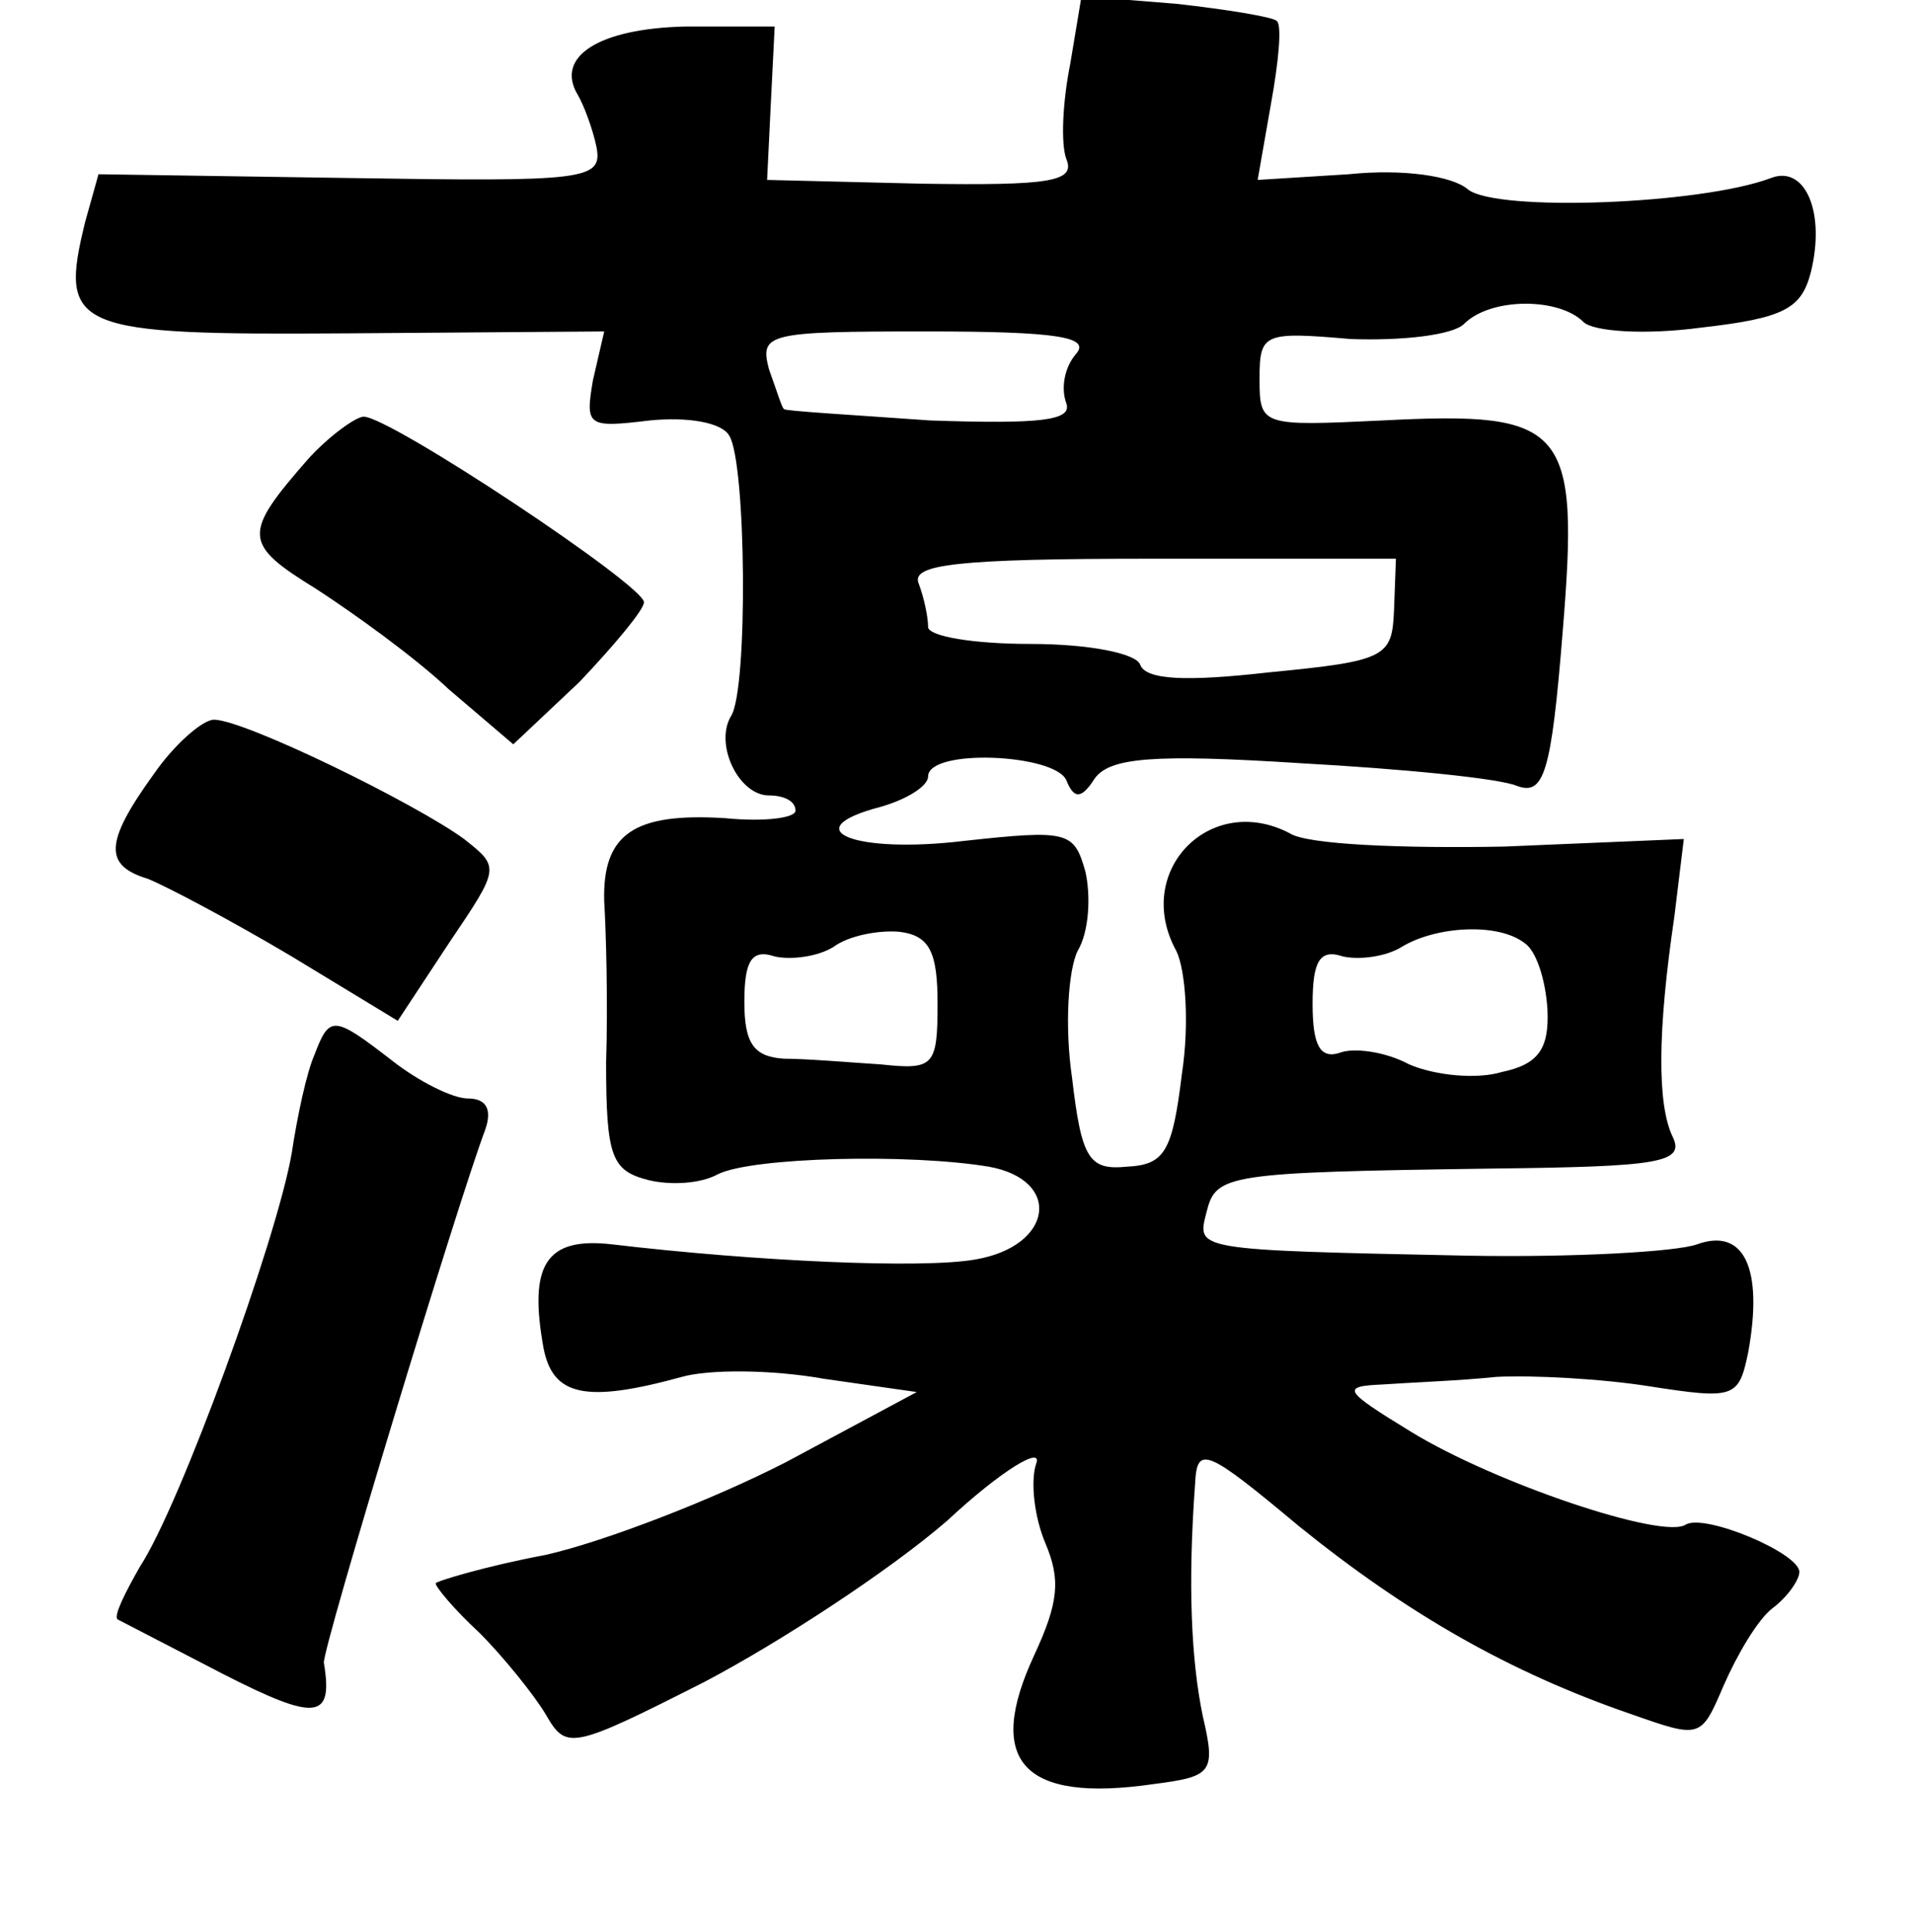 <?xml version="1.0" standalone="no"?>
<!DOCTYPE svg PUBLIC "-//W3C//DTD SVG 20010904//EN"
 "http://www.w3.org/TR/2001/REC-SVG-20010904/DTD/svg10.dtd">
<svg version="1.0" xmlns="http://www.w3.org/2000/svg"
 width="101pt" height="102pt" viewBox="0 0 101 102"
 preserveAspectRatio="xMidYMid meet">
<g transform="translate(0,102) scale(0.1,-0.1)"
fill="#000000" stroke="none">
<path d="M565 986 c-4 -20 -5 -42 -2 -50 5 -12 -9 -14 -76 -13 l-82 2 2 41 2
40 -47 0 c-46 -1 -69 -16 -57 -36 3 -5 8 -18 10 -28 3 -17 -6 -18 -130 -16
l-133 2 -7 -25 c-14 -57 -7 -60 139 -59 l135 1 -6 -26 c-4 -24 -3 -25 30 -21
20 2 38 -1 42 -8 9 -14 10 -134 1 -148 -9 -15 4 -42 20 -42 8 0 14 -3 14 -8 0
-4 -17 -6 -37 -4 -48 3 -65 -8 -64 -44 1 -16 2 -54 1 -85 0 -50 3 -57 22 -62
12 -3 28 -2 37 3 18 9 101 11 143 4 39 -7 34 -42 -7 -49 -28 -5 -116 -1 -192
8 -35 4 -44 -11 -36 -55 5 -25 22 -29 73 -15 14 4 47 4 75 -1 l49 -7 -69 -37
c-39 -20 -96 -42 -127 -49 -32 -6 -58 -14 -58 -15 0 -2 10 -14 23 -26 13 -13
29 -33 35 -43 11 -19 13 -19 84 17 40 21 98 59 128 85 29 27 51 40 47 30 -3
-9 -1 -28 5 -42 8 -19 7 -31 -6 -59 -26 -56 -6 -78 63 -68 31 4 33 6 26 36 -6
29 -8 69 -4 123 1 20 6 18 55 -23 57 -46 111 -77 175 -99 37 -13 37 -13 49 15
7 16 18 35 26 41 8 6 14 15 14 19 0 10 -50 31 -60 25 -12 -8 -101 22 -145 49
-36 22 -37 24 -15 25 14 1 41 2 60 4 19 1 56 -1 81 -5 45 -7 47 -6 52 18 8 44
-2 66 -27 57 -11 -4 -66 -7 -121 -6 -146 3 -143 3 -138 23 5 20 10 21 151 23
88 1 102 3 95 17 -8 17 -8 55 1 116 l5 41 -95 -4 c-53 -1 -104 1 -113 7 -42
22 -83 -20 -60 -62 5 -10 7 -39 3 -65 -5 -41 -9 -48 -29 -49 -20 -2 -24 4 -29
47 -4 27 -2 57 3 67 6 10 7 29 4 42 -6 21 -9 22 -64 16 -58 -7 -90 6 -44 18
14 4 25 11 25 16 0 15 67 12 73 -2 4 -10 8 -10 15 1 8 11 31 13 109 8 54 -3
105 -8 114 -12 14 -5 18 6 24 81 9 109 2 117 -95 112 -64 -3 -65 -3 -65 22 0
24 2 25 48 21 27 -1 54 2 60 8 14 14 50 14 63 1 5 -5 32 -7 62 -3 44 5 53 10
58 29 8 32 -3 57 -21 50 -37 -14 -145 -18 -160 -6 -8 7 -34 11 -63 8 l-48 -3
7 40 c4 22 6 42 3 44 -2 2 -26 6 -53 9 l-50 4 -6 -36z m3 -153 c-6 -7 -8 -18
-5 -26 3 -9 -13 -11 -72 -9 -42 3 -77 5 -77 6 -1 0 -4 10 -8 21 -5 19 -1 20
83 20 70 0 87 -3 79 -12z m168 -135 c-1 -25 -4 -27 -66 -33 -44 -5 -65 -4 -68
4 -2 6 -27 11 -58 11 -30 0 -54 4 -54 9 0 5 -2 15 -5 23 -4 10 20 13 123 13
l129 0 -1 -27z m-241 -208 c0 -33 -2 -35 -30 -32 -16 1 -39 3 -51 3 -16 1 -21
8 -21 30 0 22 4 28 16 24 9 -2 23 0 31 5 8 6 24 9 35 8 16 -2 20 -11 20 -38z
m310 32 c6 -4 11 -19 12 -35 1 -21 -5 -29 -24 -33 -13 -4 -35 -2 -49 4 -13 7
-30 9 -37 6 -10 -3 -14 4 -14 26 0 23 4 29 16 25 9 -2 23 0 31 5 18 11 51 13
65 2z"/>
<path d="M163 778 c-35 -40 -35 -45 4 -69 20 -13 52 -36 70 -53 l34 -29 35 33
c18 19 34 38 34 42 0 9 -134 98 -148 98 -4 0 -18 -10 -29 -22z"/>
<path d="M81 611 c-26 -36 -26 -48 -3 -55 10 -4 44 -22 76 -41 l56 -34 27 41
c27 40 27 40 8 55 -26 19 -116 63 -132 63 -6 0 -21 -13 -32 -29z"/>
<path d="M166 463 c-4 -9 -9 -32 -12 -52 -8 -46 -59 -186 -80 -218 -8 -14 -14
-26 -12 -28 2 -1 27 -14 56 -29 49 -25 58 -24 53 6 -1 7 71 244 85 281 4 11 1
17 -9 17 -8 0 -26 9 -40 20 -31 24 -33 24 -41 3z"/>
</g>
</svg>
